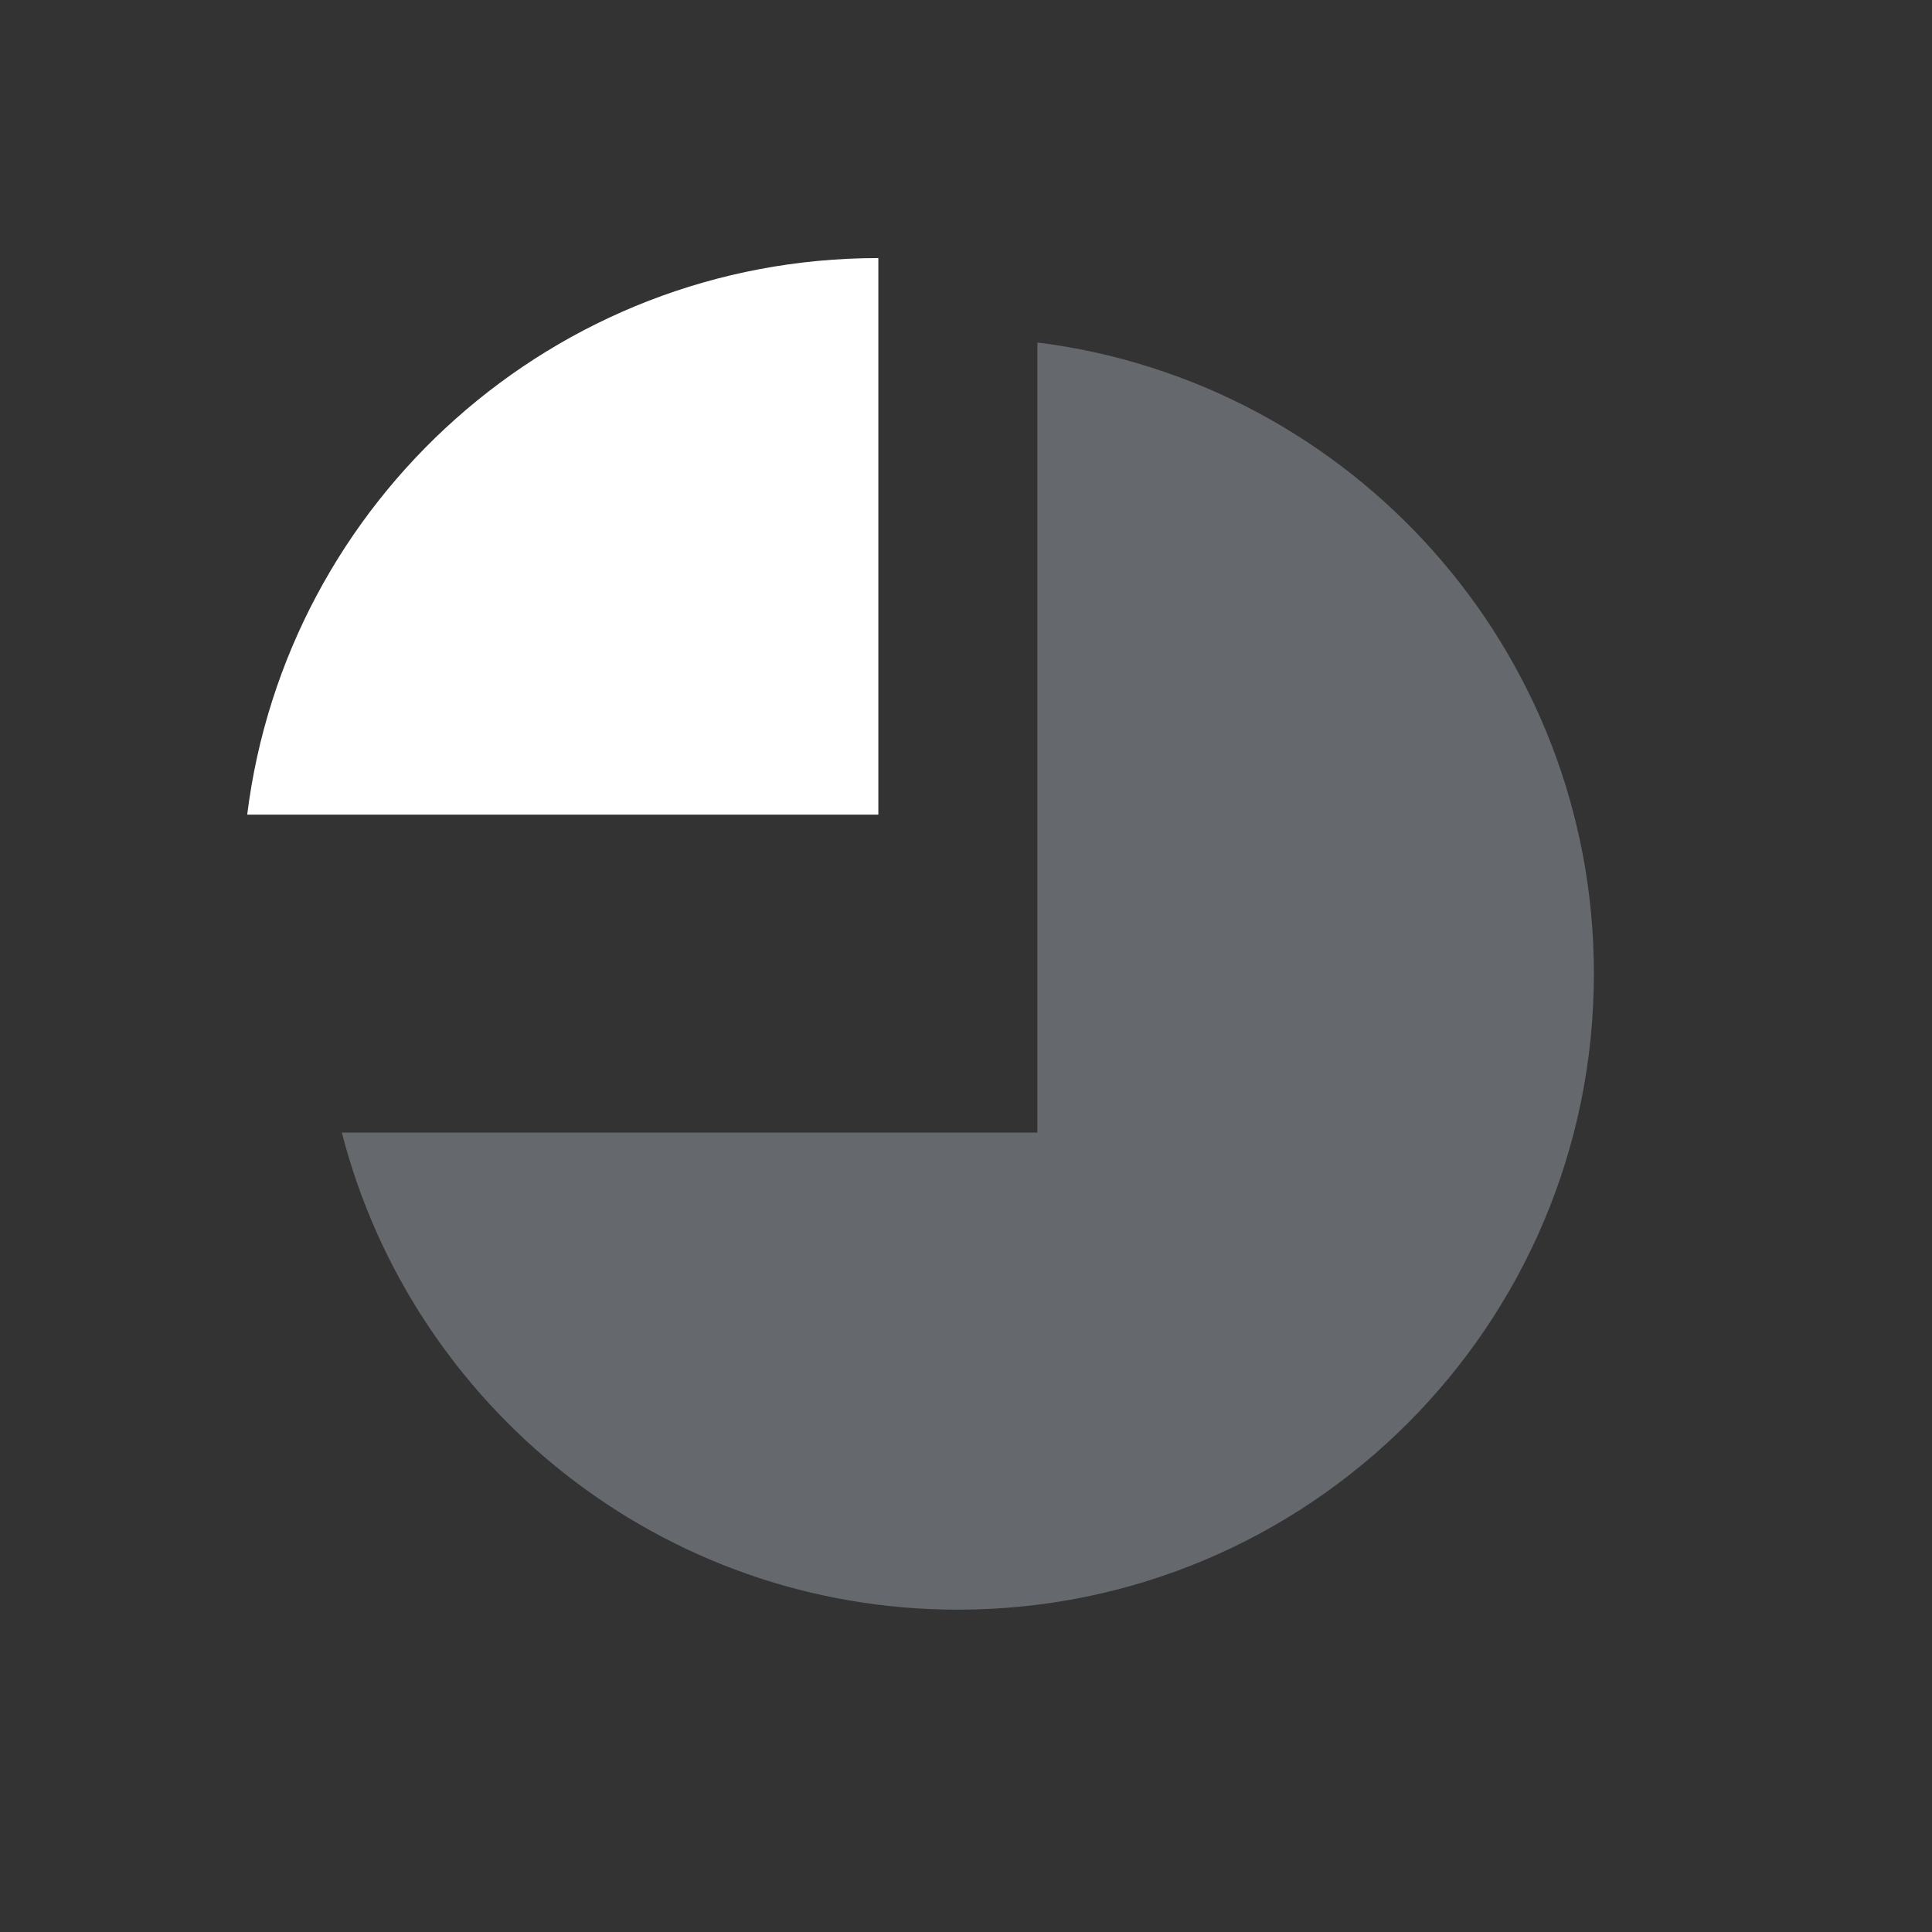 <svg width="81" height="81" viewBox="0 0 81 81" fill="none" xmlns="http://www.w3.org/2000/svg">
<rect x="0" y="0" width="81" height="81" fill="#333333" stroke="none"/>
<path opacity="0.3" fill-rule="evenodd" clip-rule="evenodd" d="M14.332 47.486C17.292 58.988 27.733 67.486 40.158 67.486C54.886 67.486 66.825 55.547 66.825 40.82C66.825 27.221 56.646 16 43.492 14.359V47.486H14.332Z" fill="#D8E8F5"/>
<path fill-rule="evenodd" clip-rule="evenodd" d="M36.825 34.154V10.82C23.226 10.82 12.005 20.999 10.364 34.154H36.825Z" fill="white"/>
</svg>
